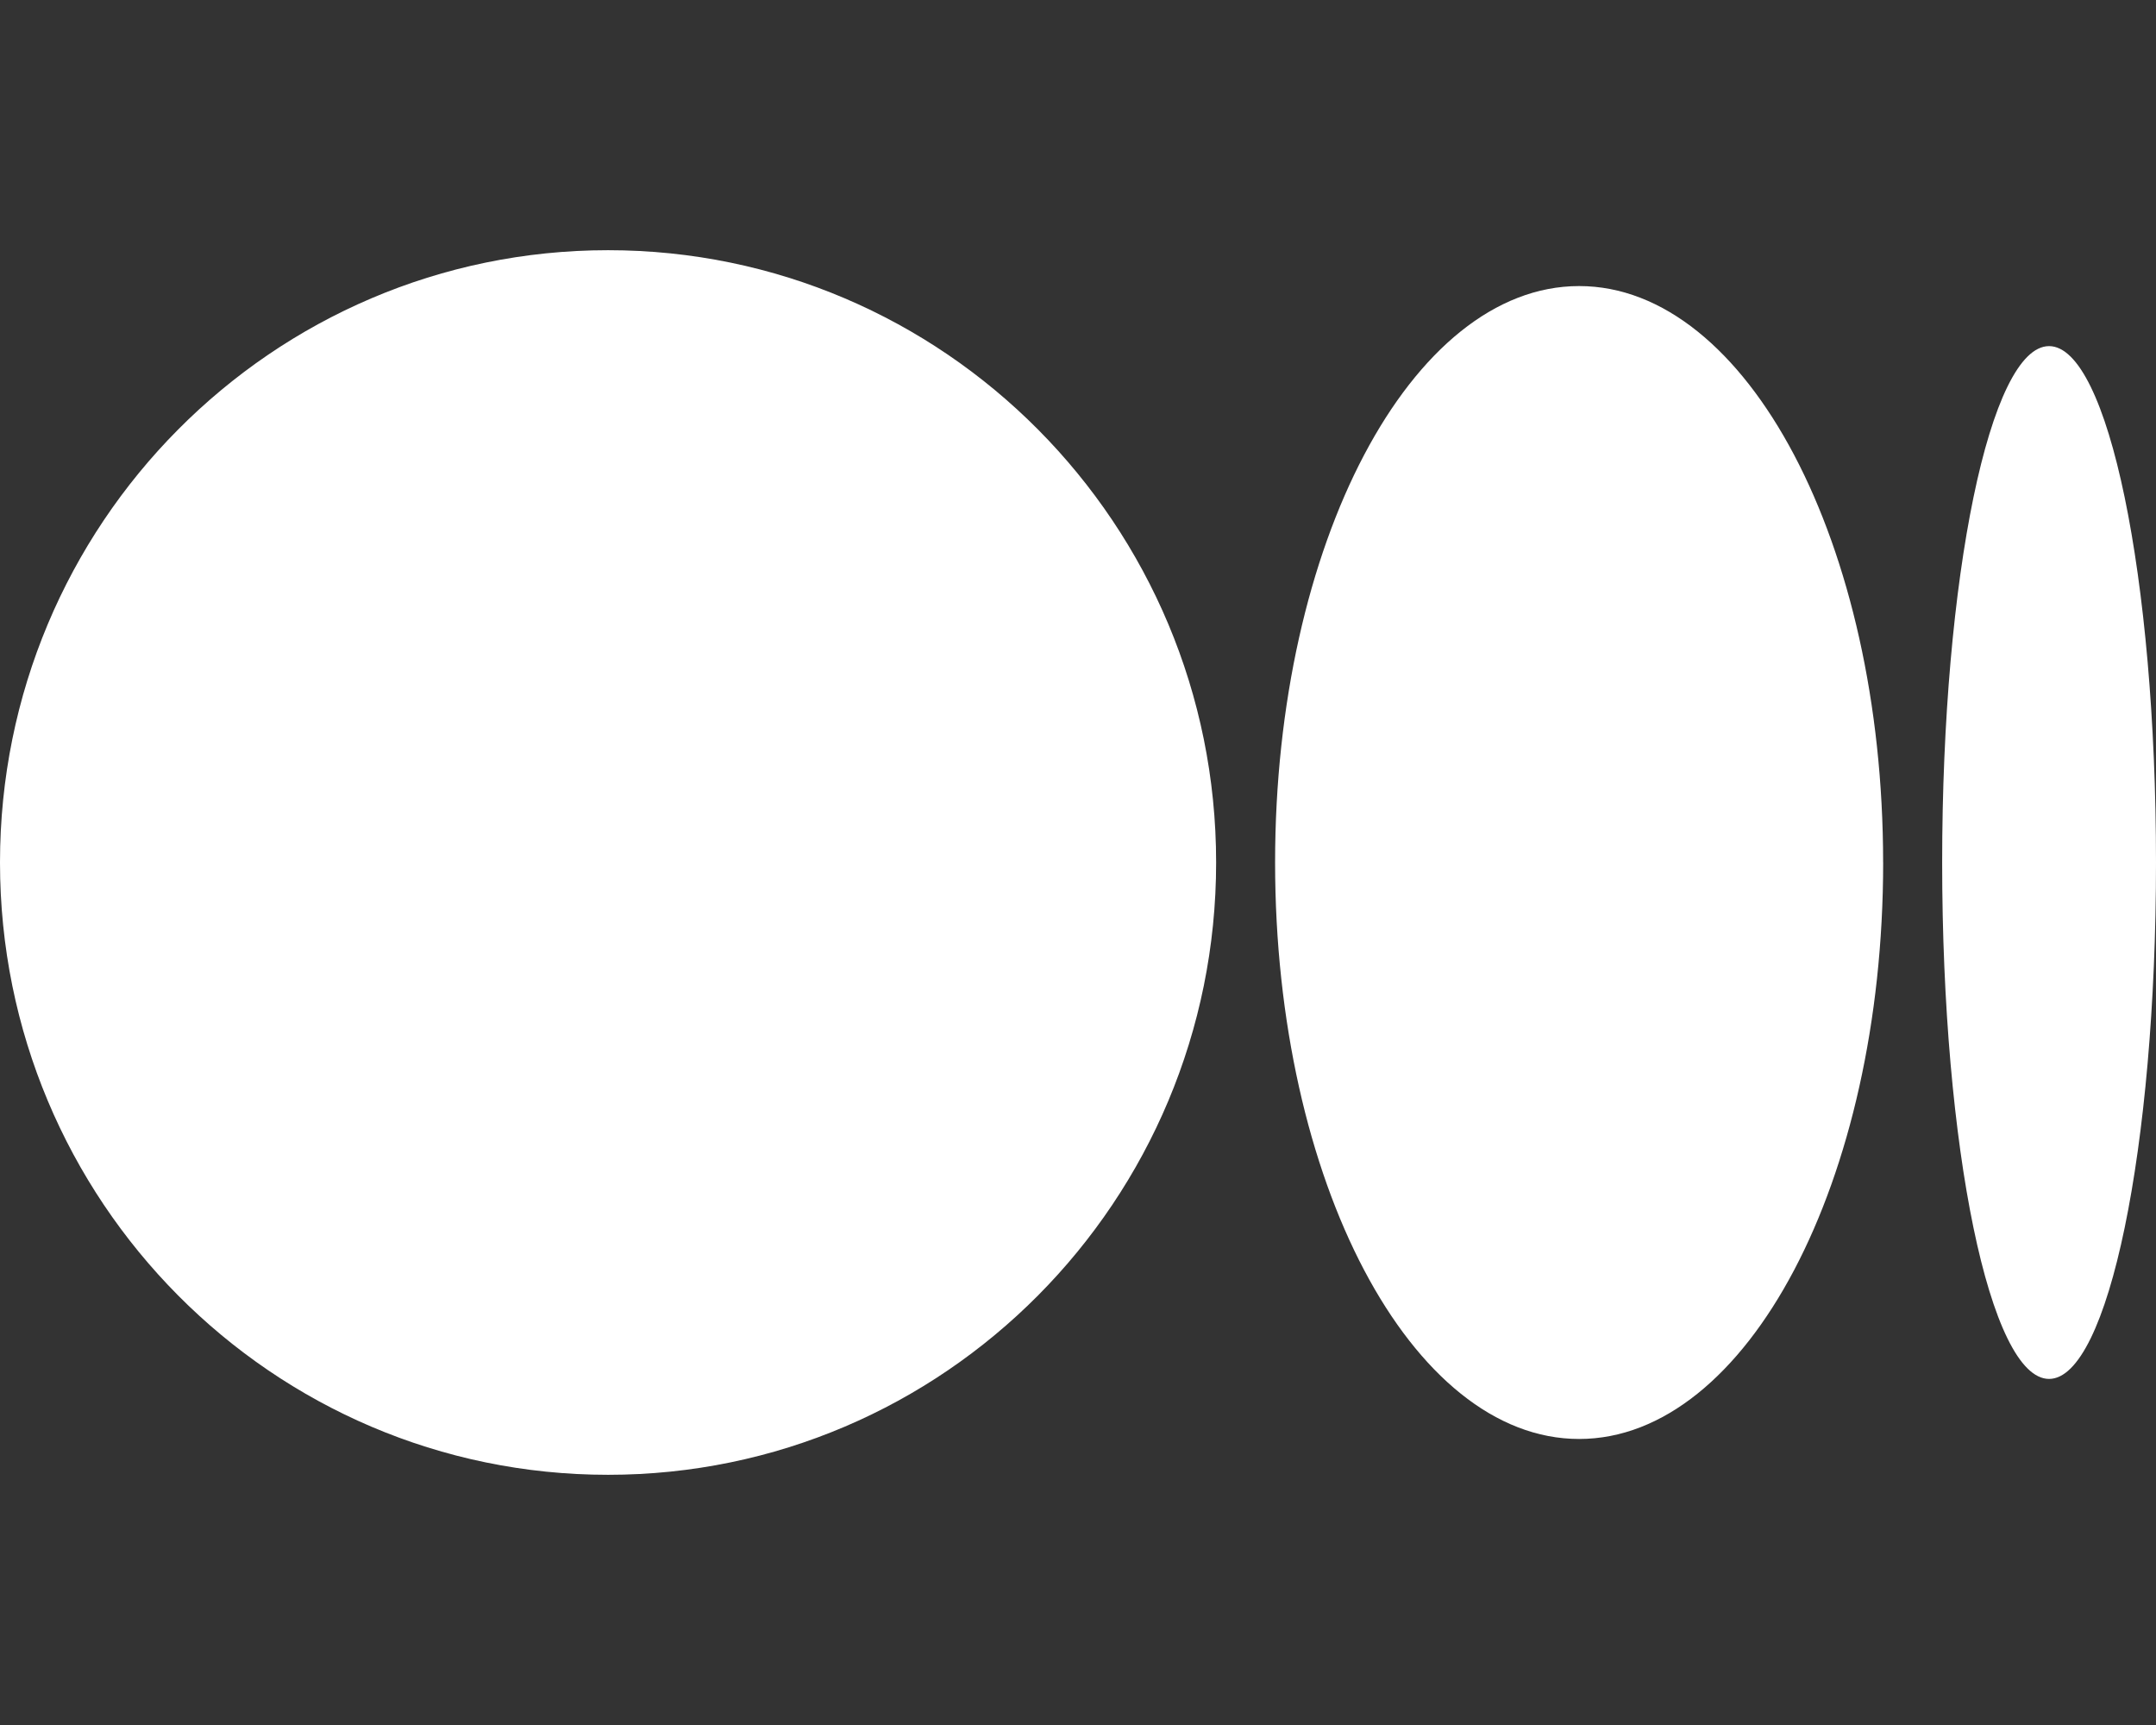 <svg width="60" height="48" viewBox="0 0 60 48" fill="none" xmlns="http://www.w3.org/2000/svg">
<rect x="0" y="0" width="60" height="48" fill="#333333" stroke="none"/>
<path d="M16.922 6.962C7.576 6.962 0 14.591 0 24C0 33.409 7.577 41.038 16.922 41.038C26.267 41.038 33.844 33.41 33.844 24C33.844 14.59 26.268 6.962 16.922 6.962ZM43.945 7.96C39.272 7.96 35.485 15.143 35.485 24C35.485 32.857 39.273 40.041 43.946 40.041C48.619 40.041 52.407 32.858 52.407 24H52.406C52.406 15.141 48.619 7.96 43.946 7.96H43.945ZM57.024 9.631C55.381 9.631 54.049 16.065 54.049 24C54.049 31.936 55.38 38.37 57.024 38.37C58.668 38.37 60 31.934 60 24C60 16.064 58.667 9.631 57.024 9.631H57.024Z" fill="white"/>
</svg>
